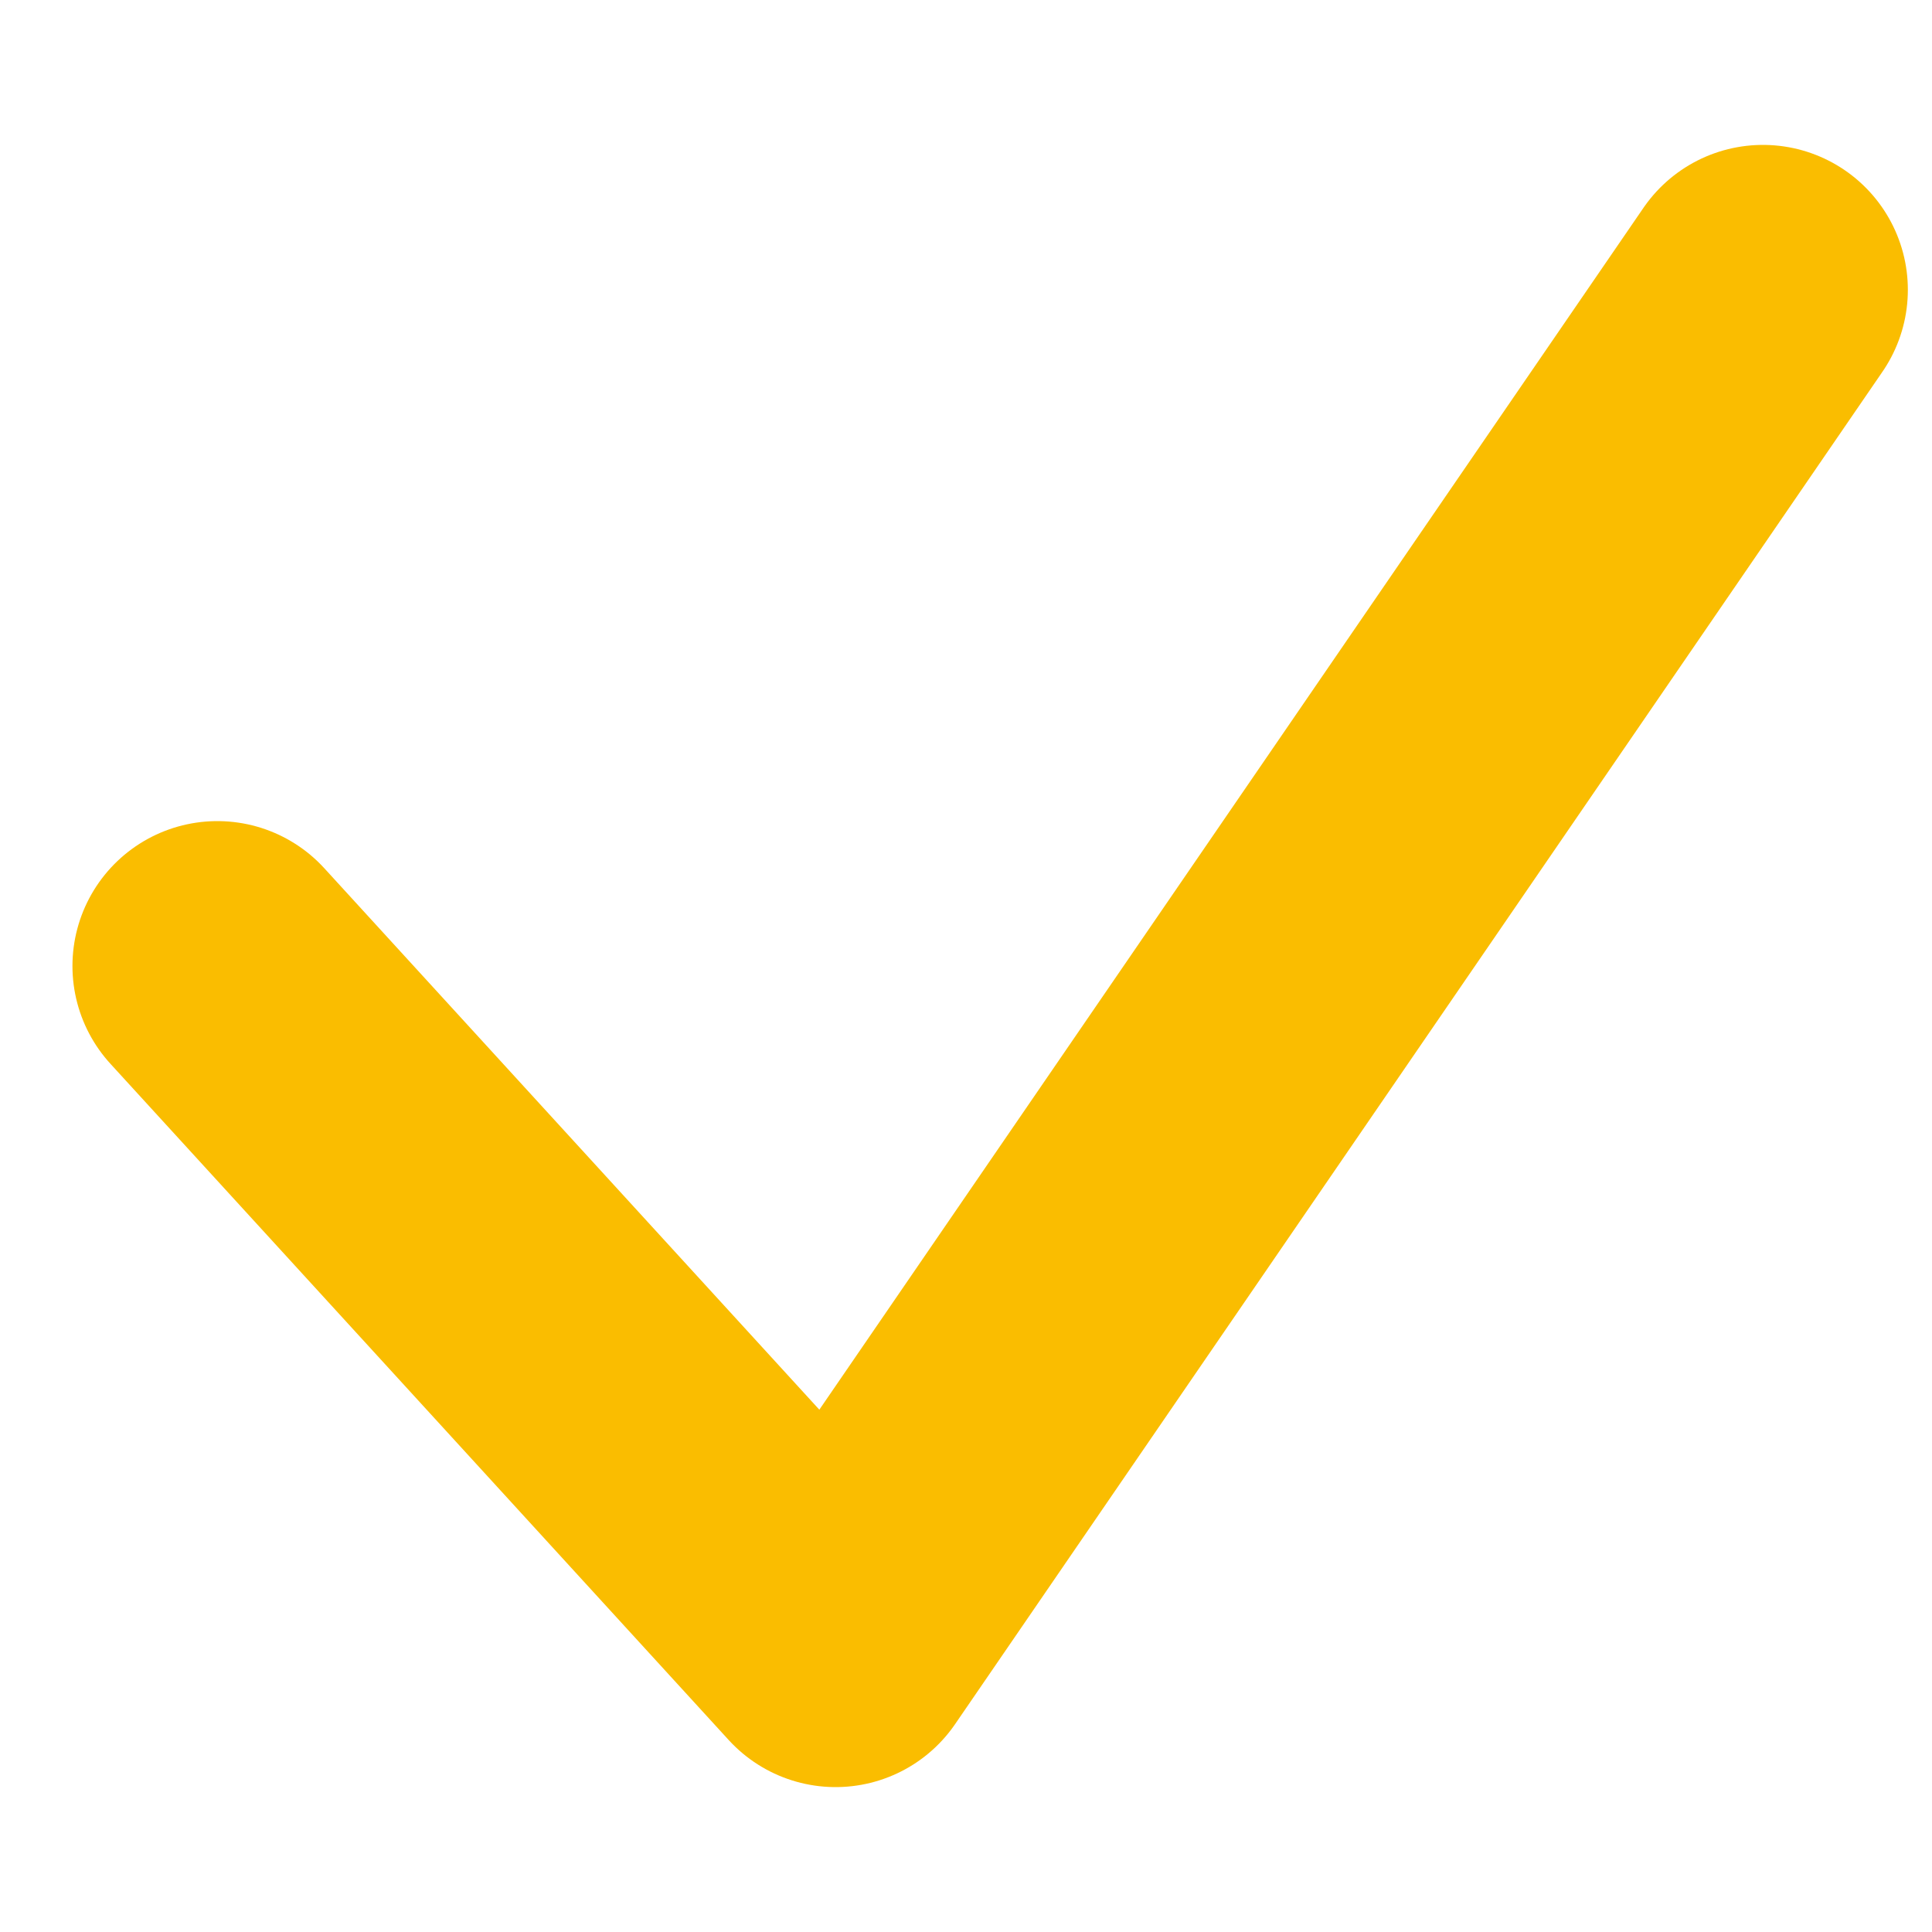 <svg width="10" height="10" viewBox="0 0 10 10" fill="none" xmlns="http://www.w3.org/2000/svg">
<path d="M1.125 5L4.325 8.5L9.125 1.5" stroke="#FABD00" stroke-width="1.5" stroke-linecap="round" stroke-linejoin="round"/>
</svg>

